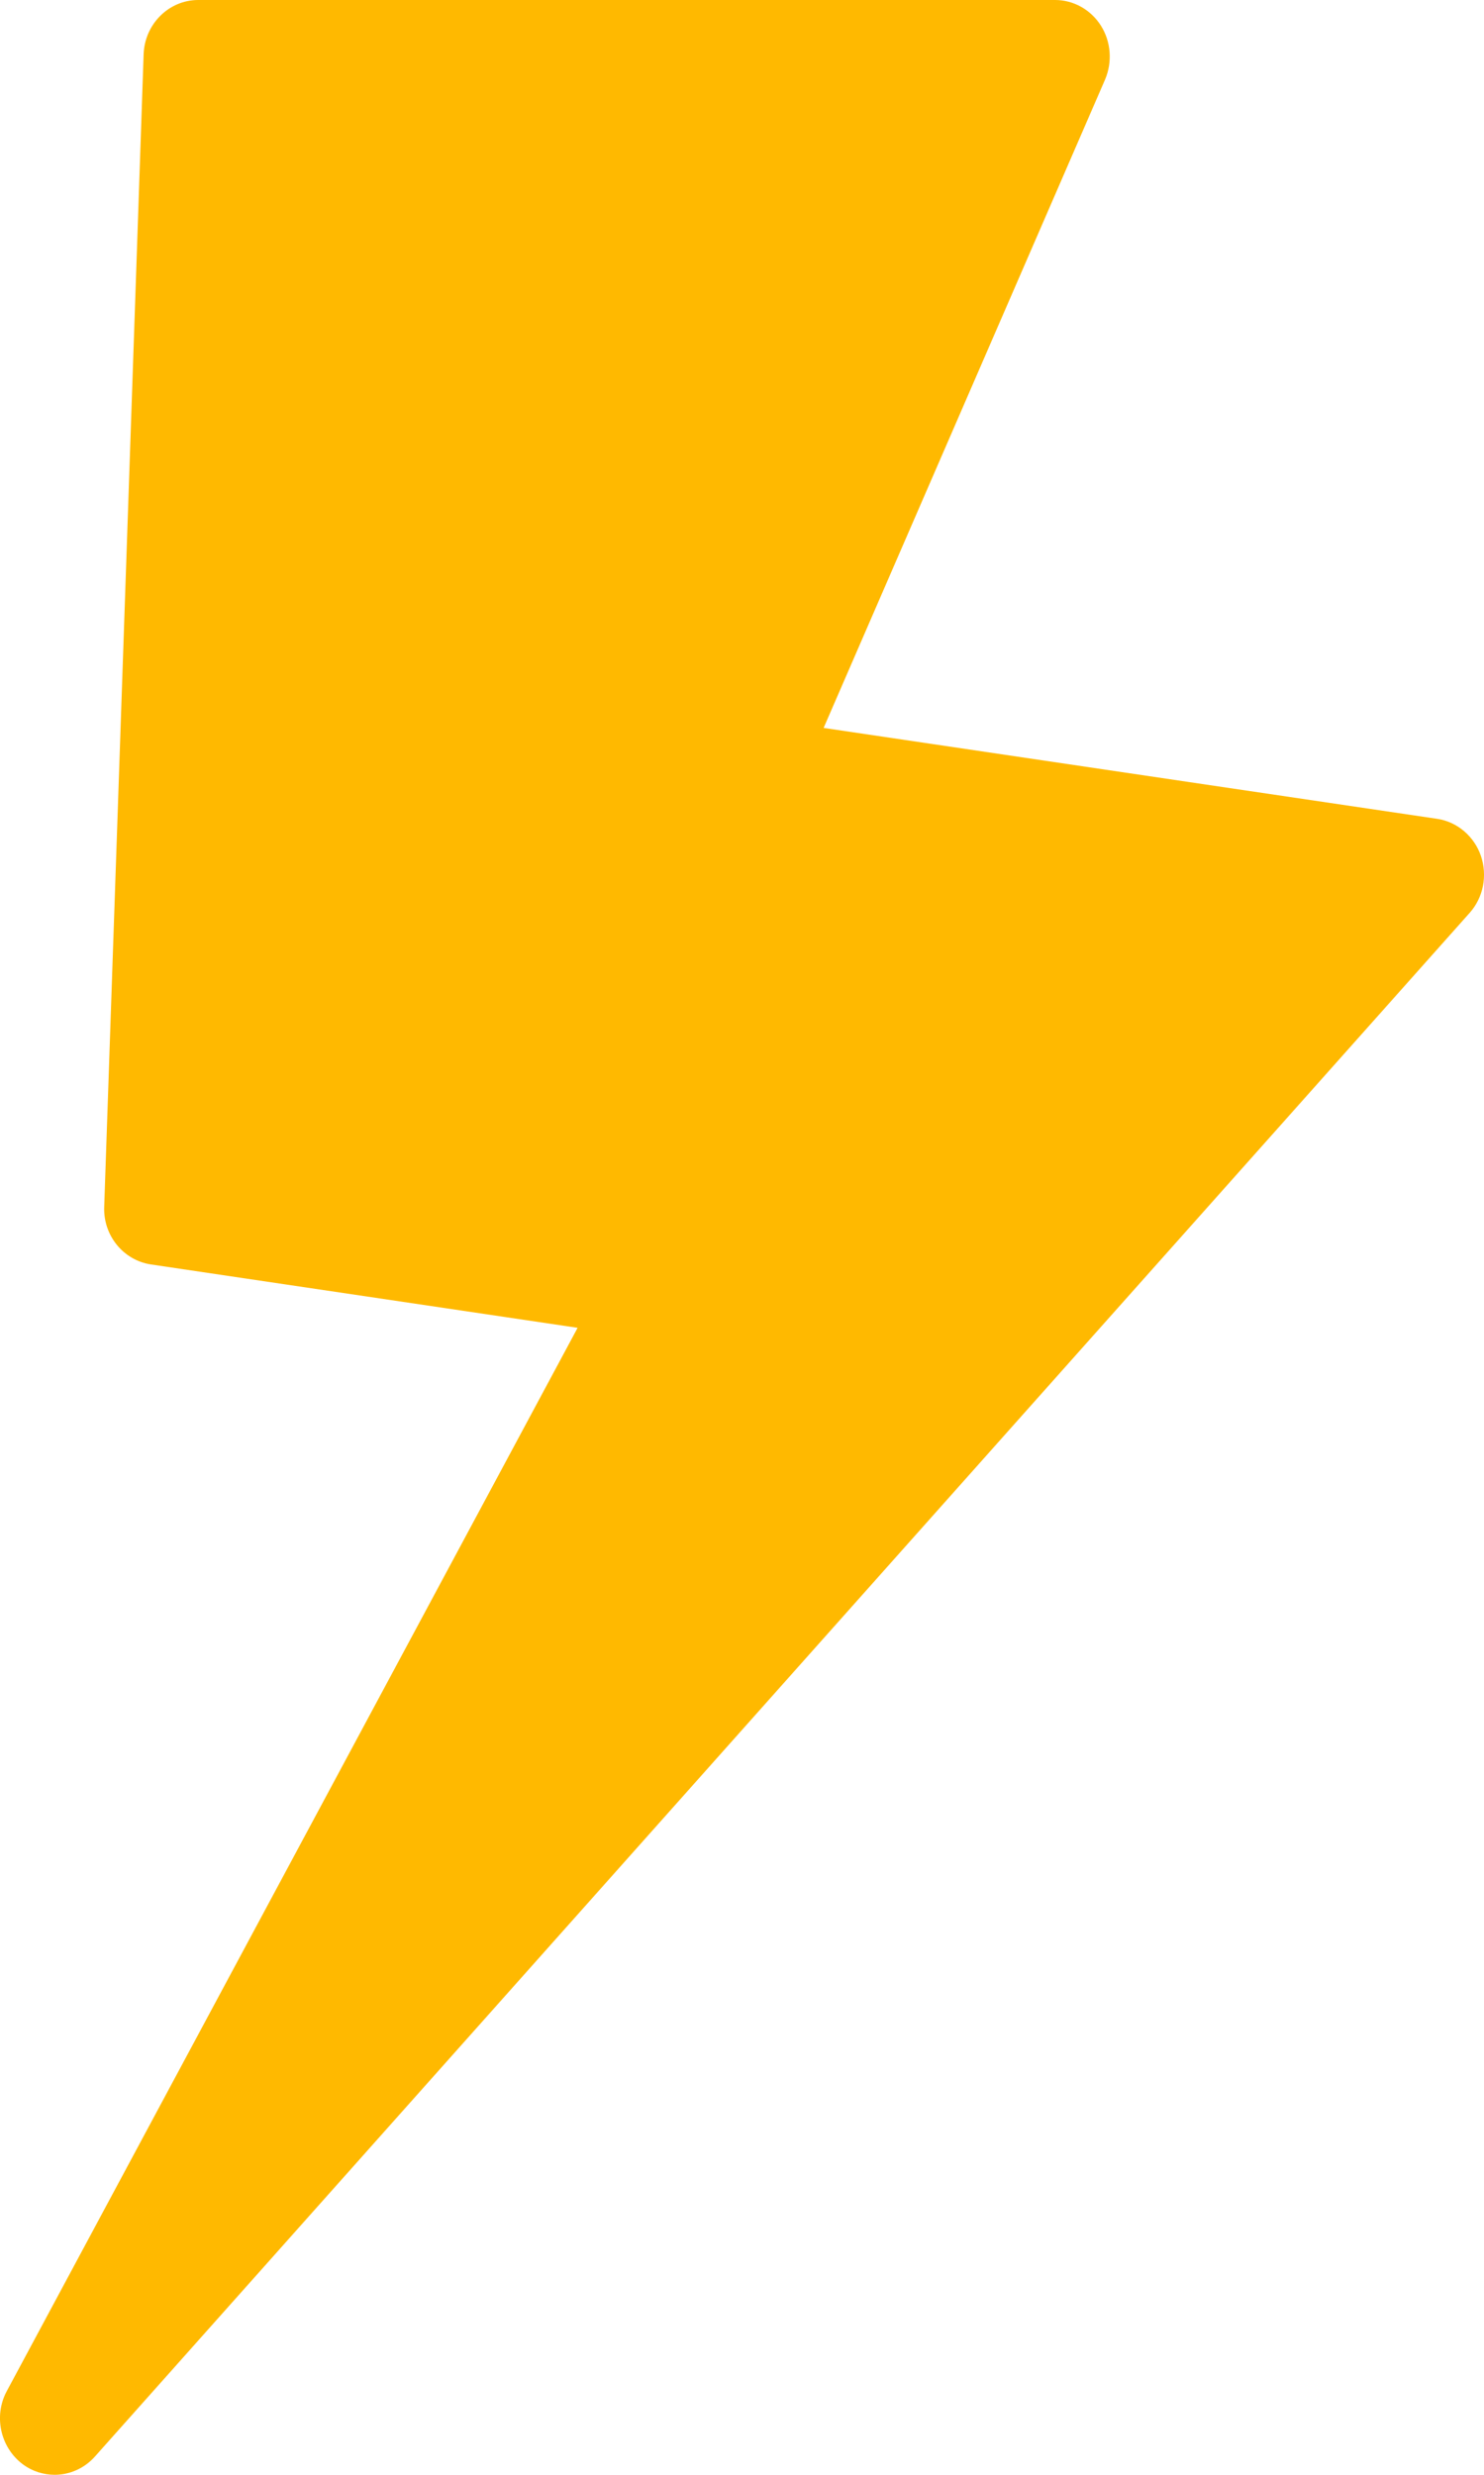<svg viewBox="0 0 9 15" fill="none" xmlns="http://www.w3.org/2000/svg">
<path d="M8.981 5.187C8.94 5.068 8.837 4.981 8.716 4.963L4.995 4.412L6.702 0.482C6.747 0.376 6.738 0.253 6.677 0.156C6.616 0.059 6.511 0 6.399 0H1.202C1.024 0 0.877 0.146 0.871 0.33L0.632 7.314C0.625 7.488 0.748 7.639 0.916 7.664L3.503 8.048L0.041 14.493C-0.04 14.644 0.002 14.834 0.138 14.936C0.196 14.979 0.264 15 0.332 15C0.421 15 0.511 14.962 0.576 14.889L8.913 5.533C8.996 5.44 9.022 5.307 8.981 5.187Z" fill="#FFB900"/>
</svg>
